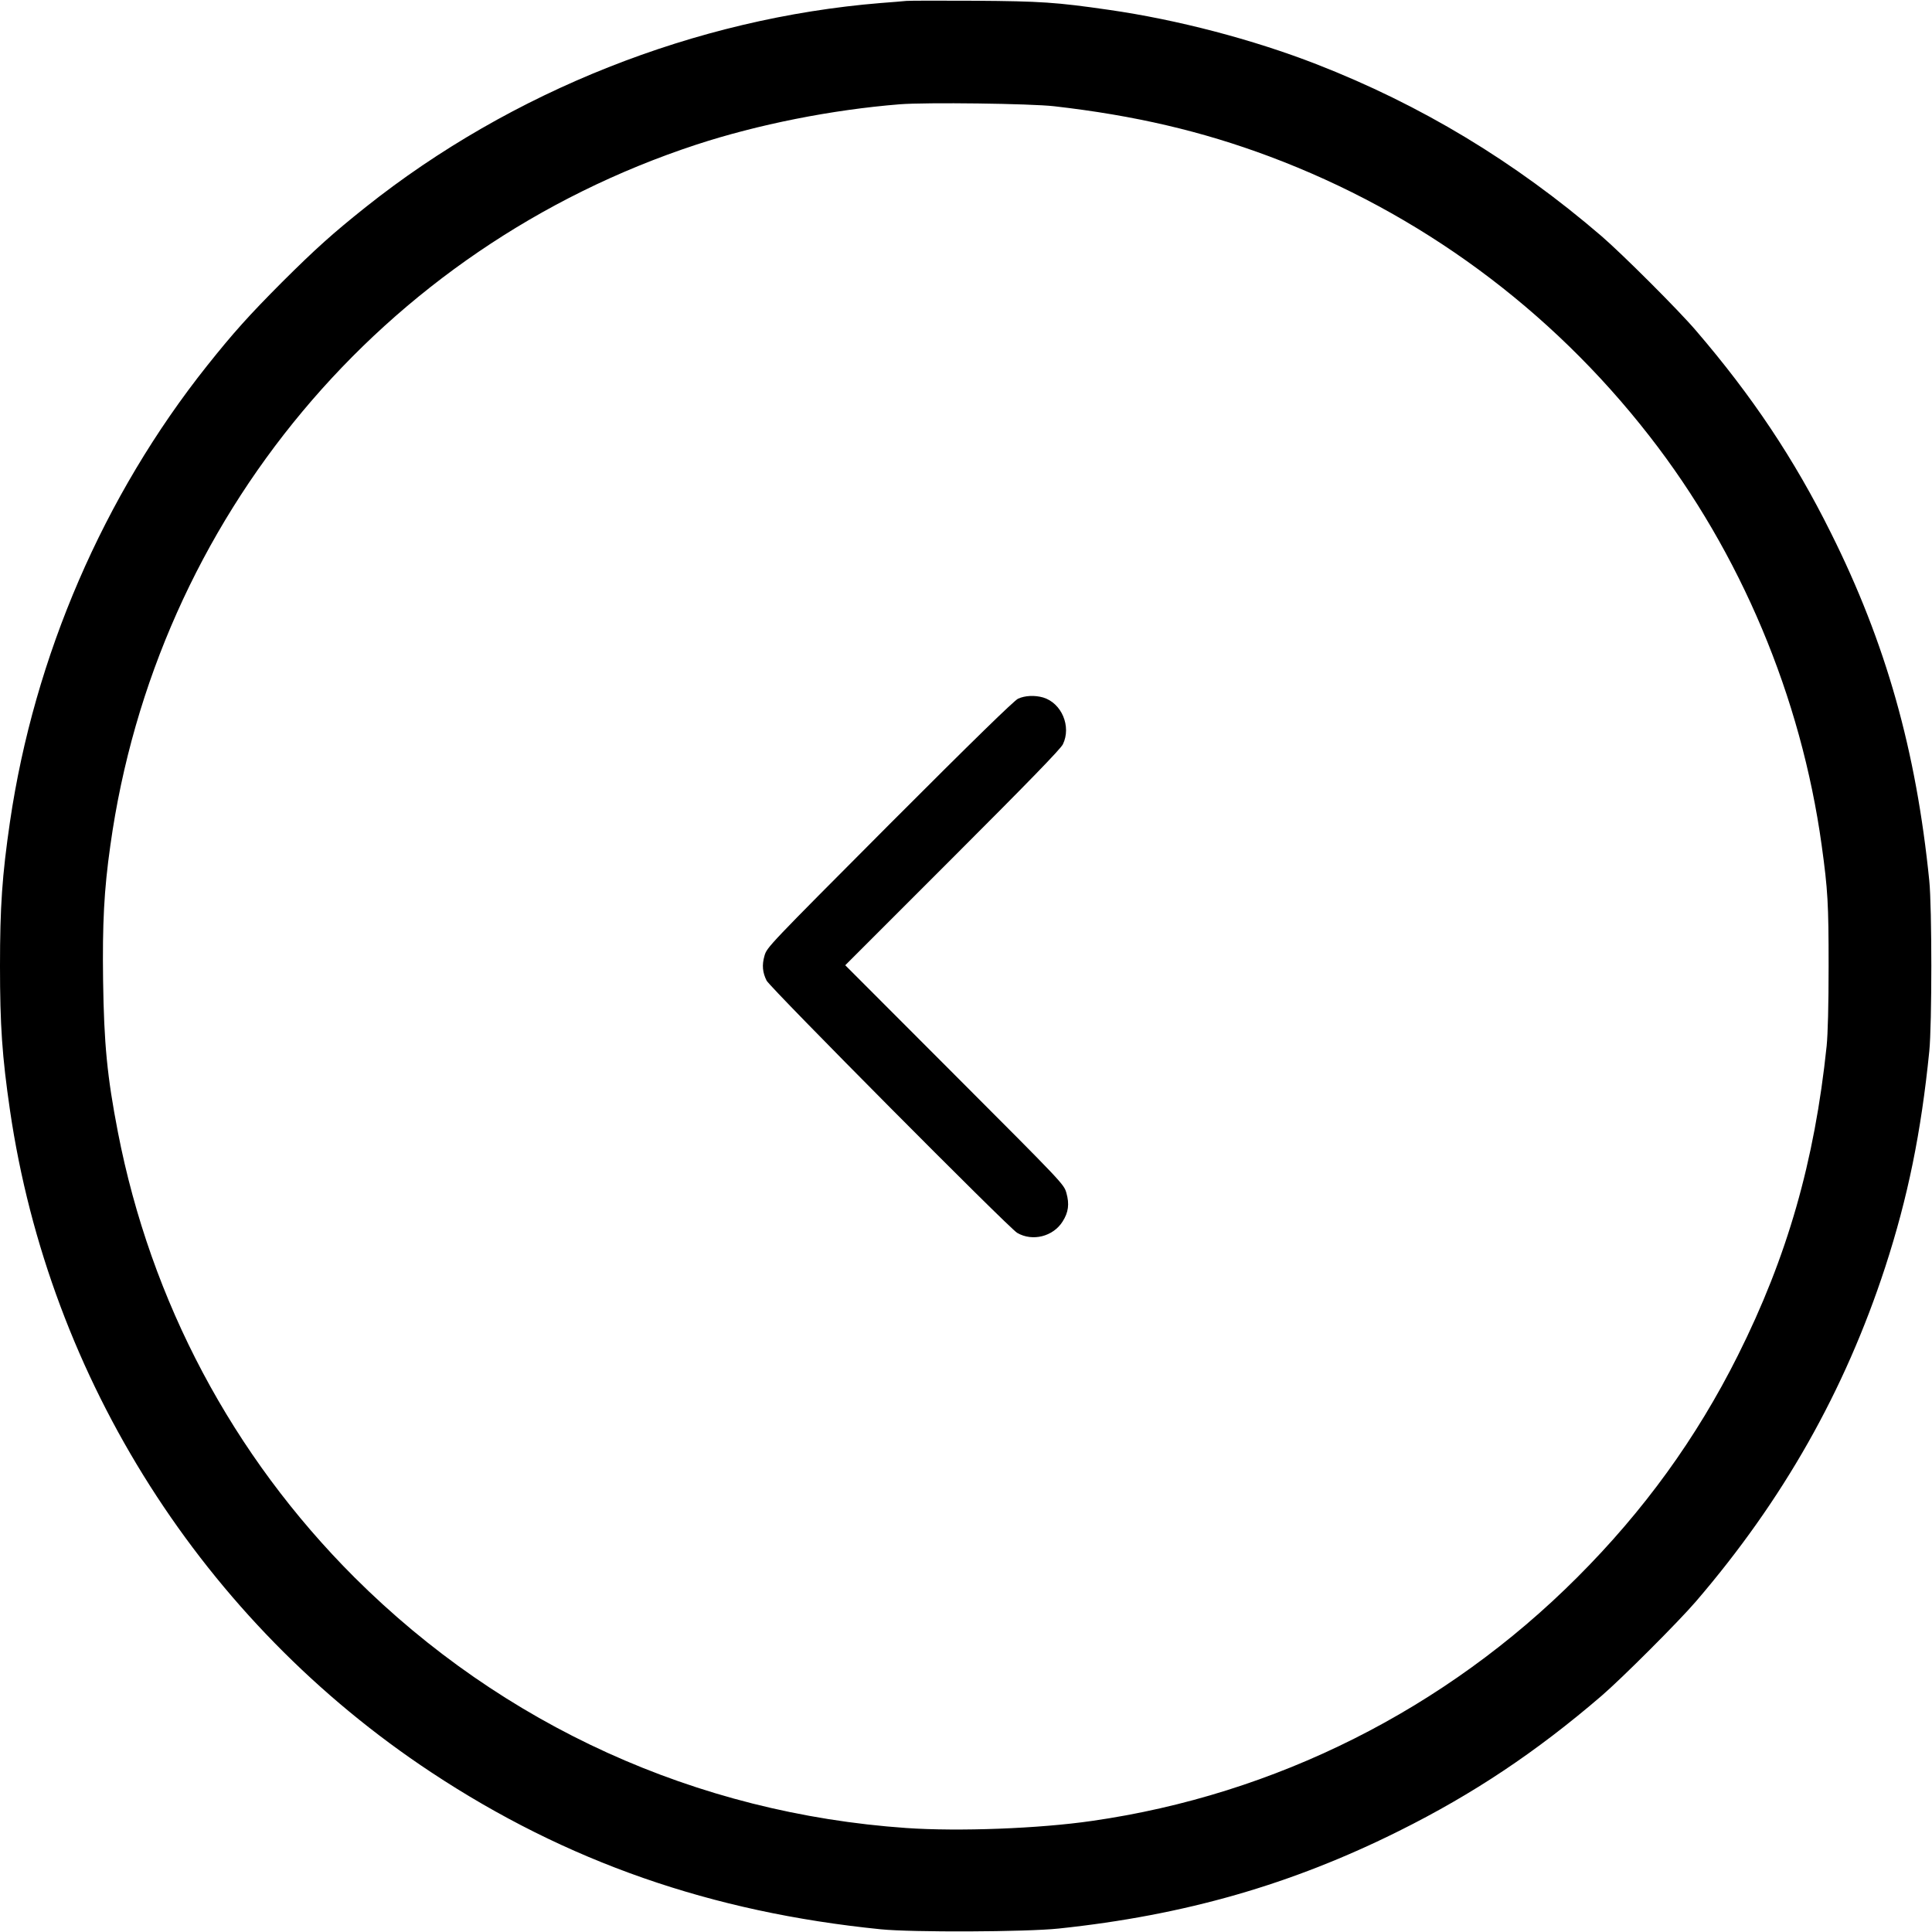 <?xml version="1.0" standalone="no"?>
<!DOCTYPE svg PUBLIC "-//W3C//DTD SVG 20010904//EN"
 "http://www.w3.org/TR/2001/REC-SVG-20010904/DTD/svg10.dtd">
<svg version="1.0" xmlns="http://www.w3.org/2000/svg"
 width="1280pt" height="1280pt" viewBox="0 0 1280 1280"
 preserveAspectRatio="xMidYMid meet">
<g transform="translate(0,1280) scale(0.1,-0.1)"
fill="#000000" stroke="none">
<path d="M6005 12794 c-22 -2 -98 -9 -170 -14 -1226 -100 -2447 -584 -3412
-1352 -217 -173 -330 -274 -554 -497 -223 -224 -324 -337 -497 -554 -686 -862
-1145 -1925 -1306 -3022 -52 -356 -66 -563 -66 -955 0 -392 14 -599 66 -955
261 -1785 1282 -3390 2791 -4387 895 -592 1855 -927 2978 -1040 208 -21 965
-18 1180 5 834 88 1541 291 2255 647 490 244 907 522 1340 894 135 116 510
491 626 626 578 673 986 1395 1254 2215 150 461 238 892 292 1430 18 177 18
953 0 1130 -87 864 -287 1574 -652 2305 -243 489 -522 907 -894 1340 -114 134
-489 508 -626 626 -577 496 -1196 869 -1889 1139 -422 164 -922 295 -1376 360
-346 50 -450 57 -885 60 -228 1 -433 1 -455 -1z m980 -698 c533 -61 977 -165
1424 -332 997 -373 1863 -1010 2519 -1853 605 -776 1005 -1729 1141 -2711 41
-297 46 -387 46 -800 0 -263 -5 -449 -13 -530 -80 -766 -261 -1397 -588 -2050
-275 -549 -623 -1029 -1064 -1470 -873 -874 -2000 -1440 -3215 -1614 -350 -51
-884 -71 -1231 -47 -1390 97 -2671 679 -3655 1660 -808 807 -1350 1827 -1568
2951 -71 367 -92 583 -98 1005 -5 376 6 597 48 893 302 2165 1801 3959 3880
4643 411 135 901 232 1349 268 174 14 869 5 1025 -13z"/>
<path d="M6745 8171 c-27 -13 -295 -274 -852 -832 -803 -806 -812 -815 -828
-871 -18 -62 -13 -111 14 -165 24 -47 1605 -1639 1660 -1671 101 -59 238 -25
301 75 39 61 46 116 25 190 -17 58 -20 61 -741 783 l-724 725 710 710 c505
505 717 723 732 754 57 118 -8 273 -131 310 -56 16 -120 13 -166 -8z"/>
</g>
</svg>
